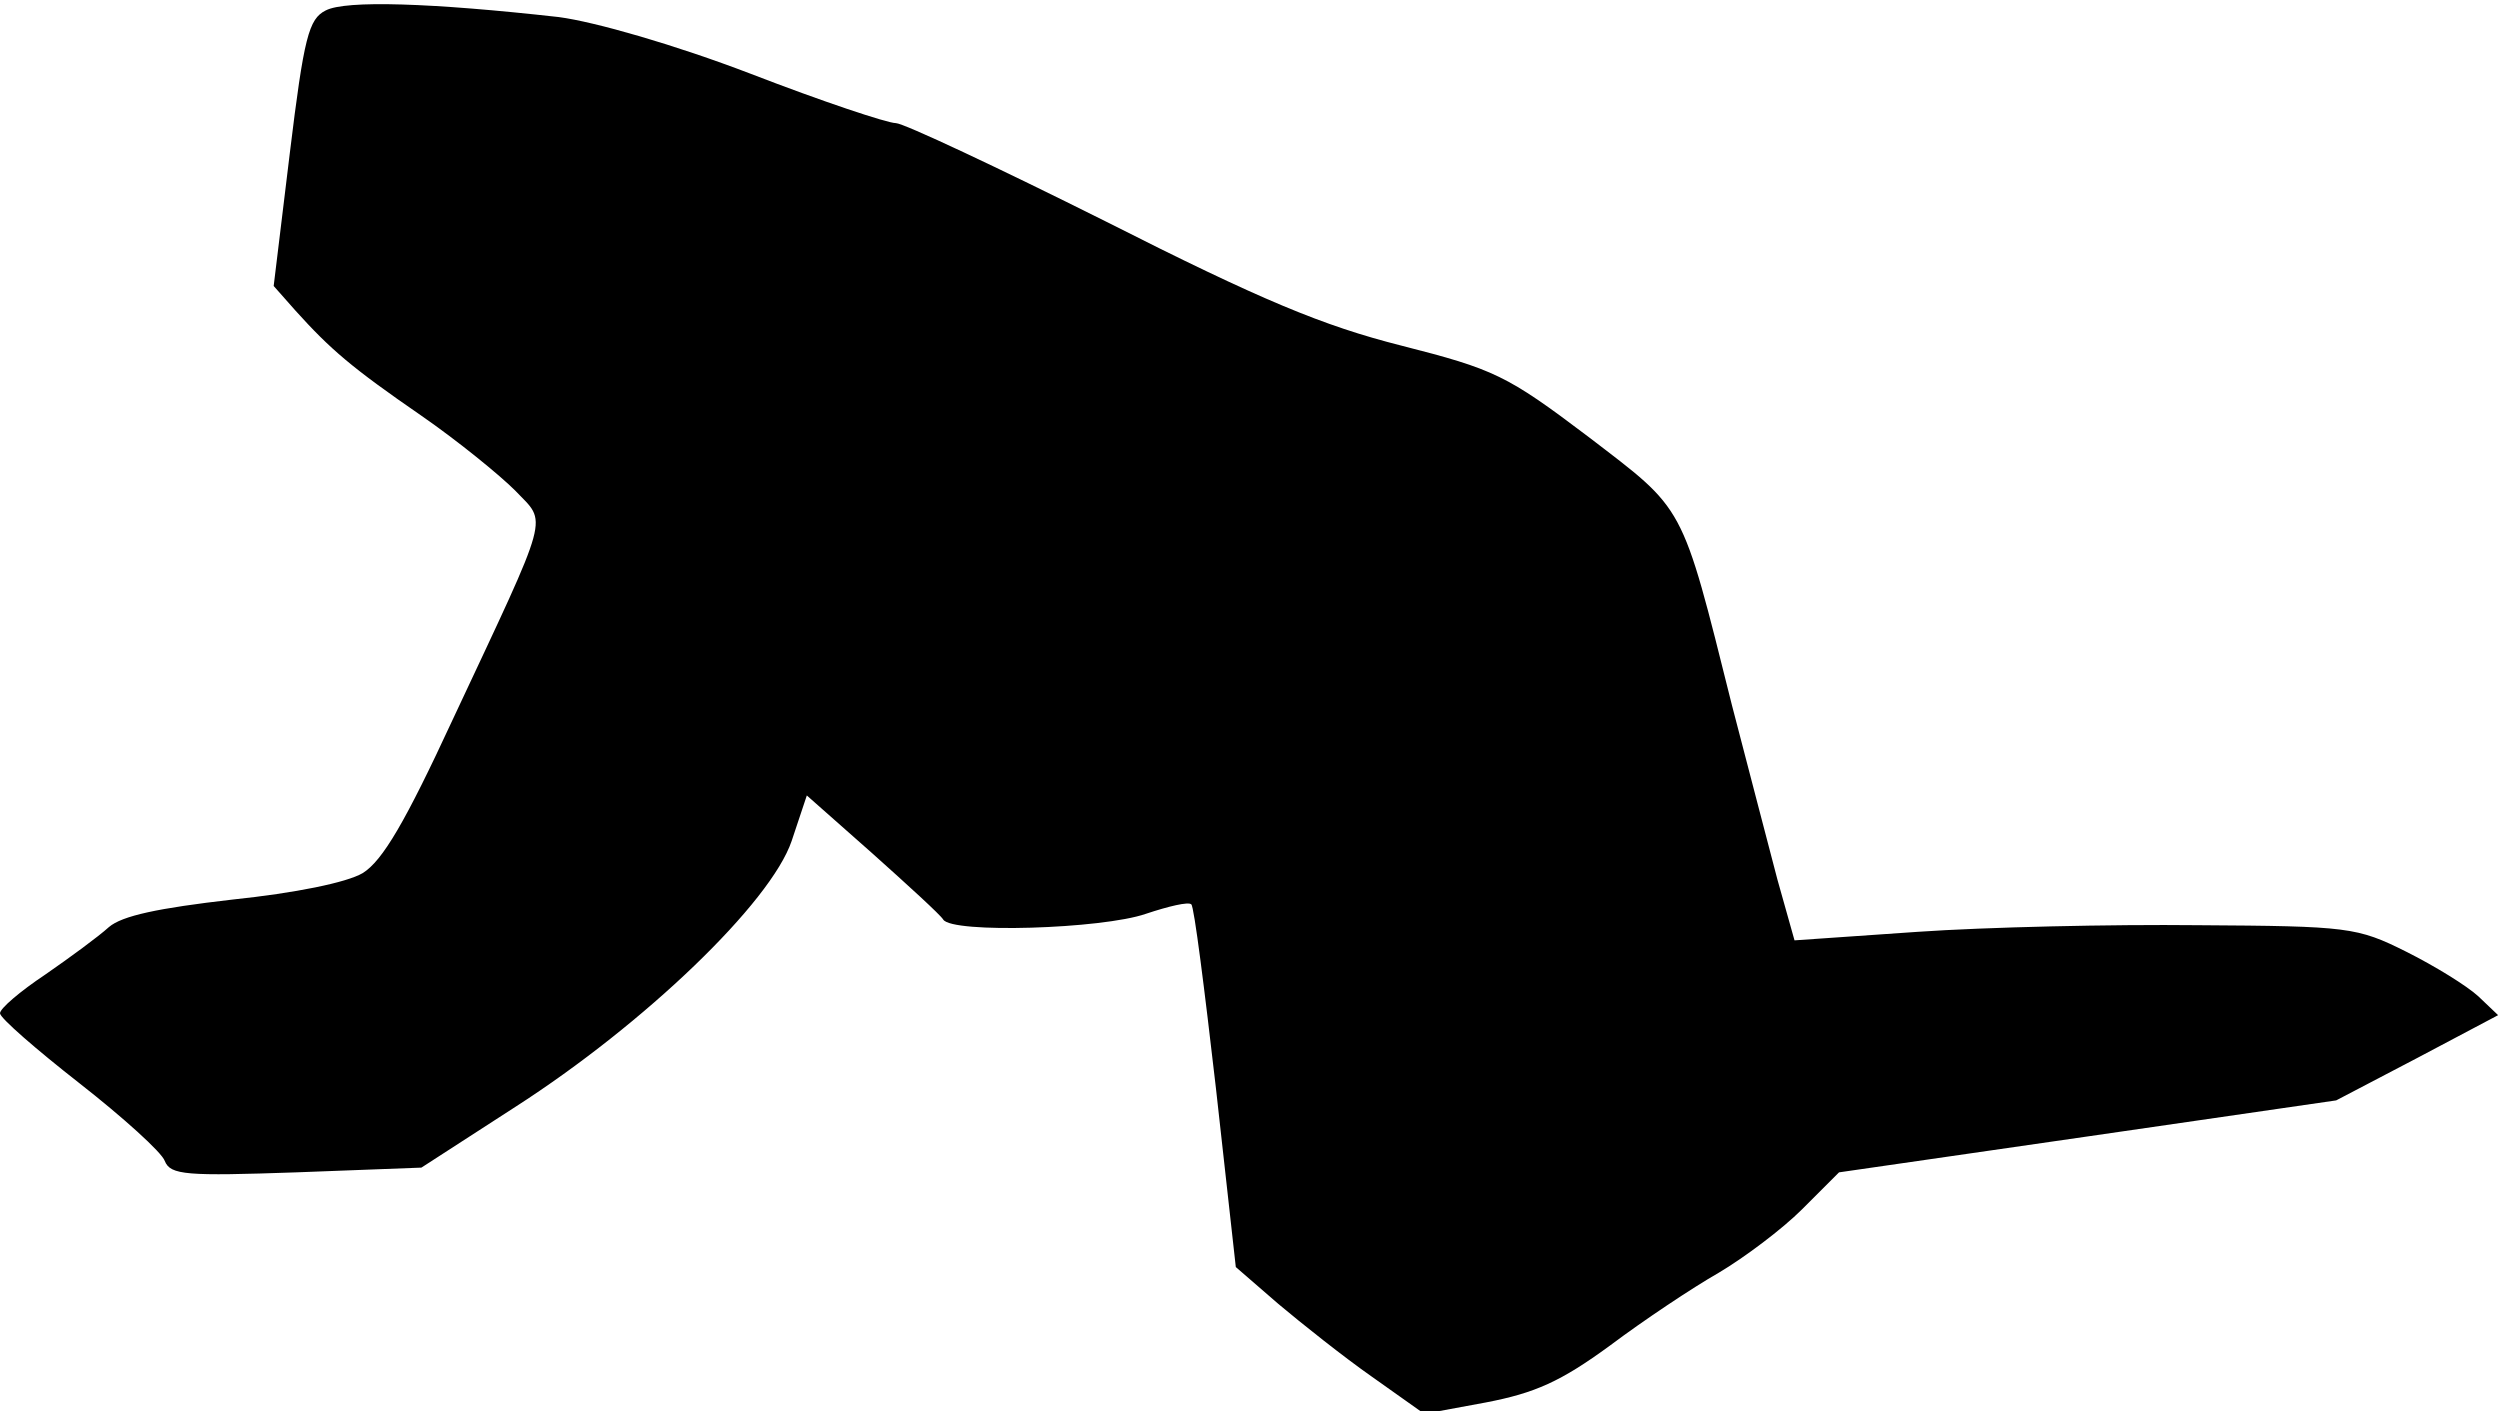 <?xml version="1.0" standalone="no"?>
<!DOCTYPE svg PUBLIC "-//W3C//DTD SVG 20010904//EN"
 "http://www.w3.org/TR/2001/REC-SVG-20010904/DTD/svg10.dtd">
<svg version="1.0" xmlns="http://www.w3.org/2000/svg"
 width="264pt" height="149pt" viewBox="0 0 264 149"
 preserveAspectRatio="xMidYMid meet">
<g transform="translate(0,149) scale(0.1,-0.1)"
fill="#000000" stroke="none">
<path fill="#000000" stroke="none" d="M344 1479 c-18 -9 -23 -28 -38 -151
l-17 -140 23 -26 c37 -41 59 -60 133 -111 39 -27 83 -63 99 -79 34 -36 39 -18
-66 -242 -50 -108 -74 -149 -95 -162 -17 -10 -71 -21 -138 -28 -78 -9 -116
-17 -130 -29 -11 -10 -41 -32 -67 -50 -27 -18 -48 -36 -48 -41 0 -5 38 -38 84
-74 46 -36 87 -73 90 -82 6 -15 23 -16 139 -12 l132 5 99 64 c137 88 270 216
292 281 l16 48 69 -61 c38 -34 72 -65 75 -70 9 -15 168 -10 214 6 24 8 45 13
48 10 3 -2 14 -90 26 -194 l21 -189 45 -39 c25 -21 69 -56 99 -77 l55 -39 65
12 c52 10 79 22 131 60 36 27 87 61 115 77 27 16 67 46 88 67 l39 39 263 38
262 38 86 45 85 45 -21 20 c-12 11 -46 32 -76 47 -52 26 -61 27 -220 28 -91 1
-224 -2 -296 -7 l-130 -9 -18 64 c-9 35 -31 118 -48 184 -54 216 -49 205 -152
284 -86 65 -99 71 -197 96 -83 21 -148 48 -312 131 -114 57 -214 104 -222 104
-9 0 -78 23 -153 52 -81 31 -165 55 -203 60 -134 15 -225 18 -246 7z"/>
</g>
</svg>
